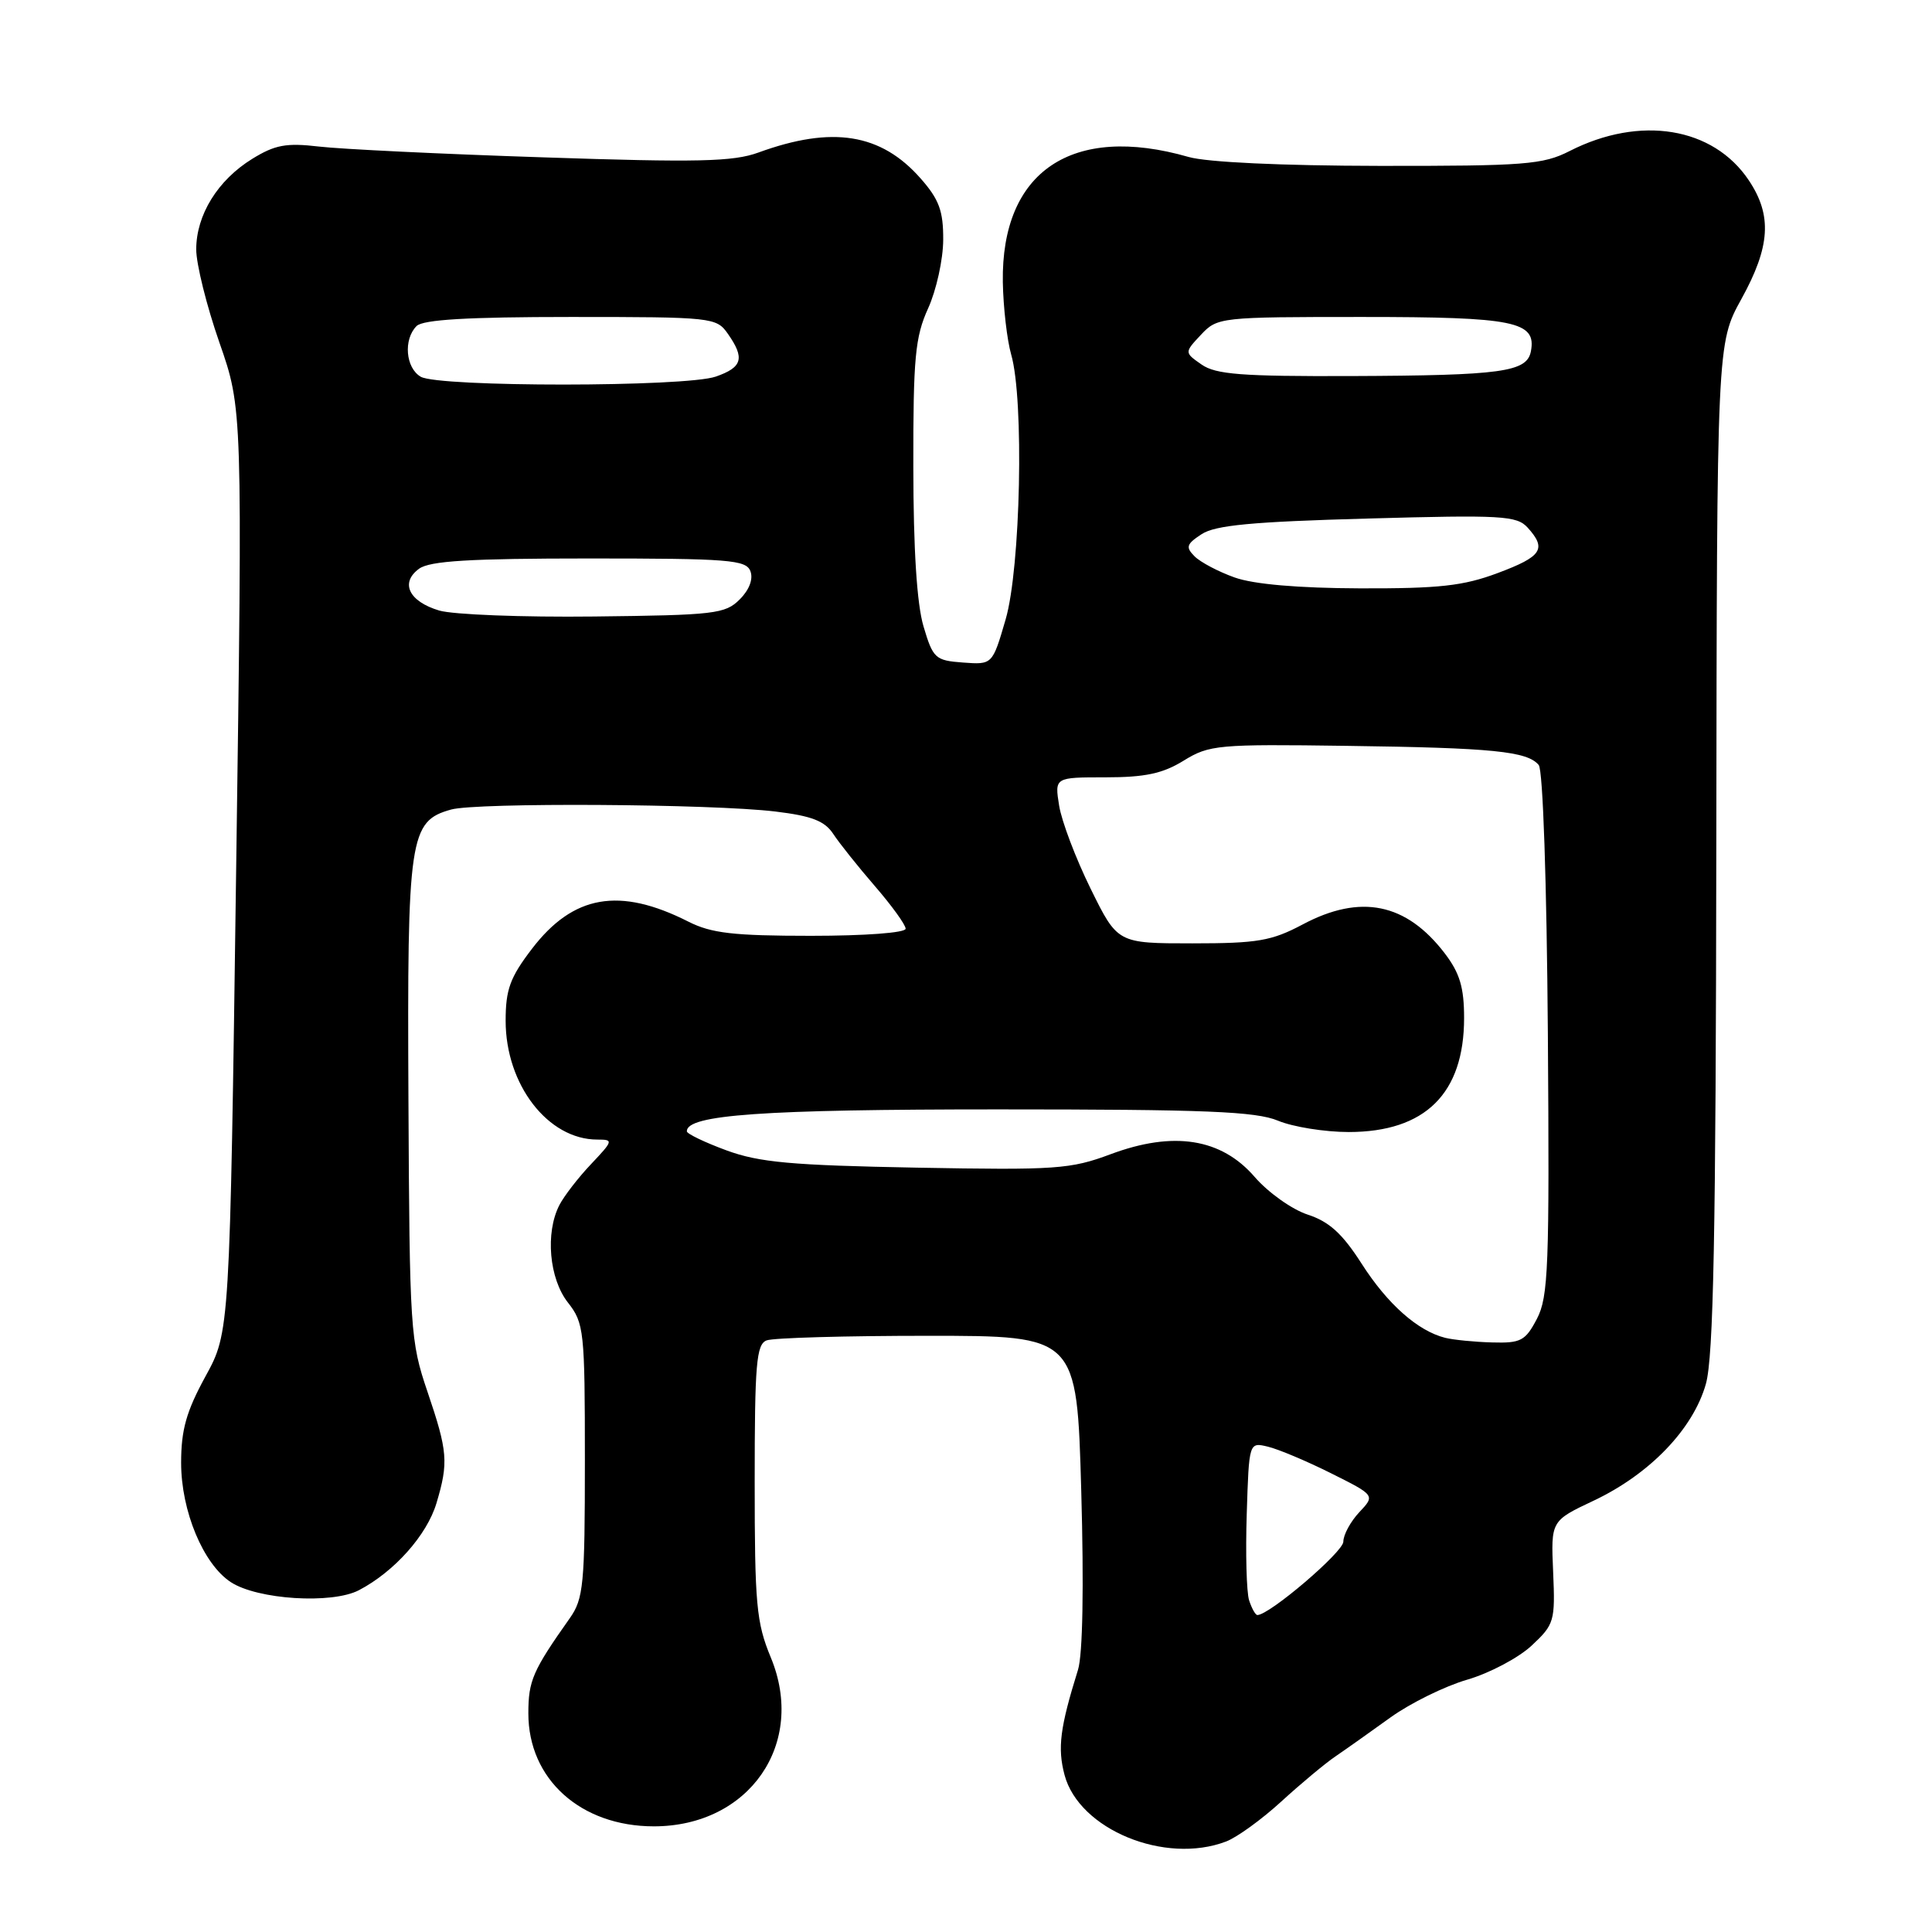 <?xml version="1.0" encoding="UTF-8" standalone="no"?>
<!DOCTYPE svg PUBLIC "-//W3C//DTD SVG 1.1//EN" "http://www.w3.org/Graphics/SVG/1.1/DTD/svg11.dtd" >
<svg xmlns="http://www.w3.org/2000/svg" xmlns:xlink="http://www.w3.org/1999/xlink" version="1.1" viewBox="0 0 256 256">
 <g >
 <path fill="currentColor"
d=" M 162.46 244.01 C 163.89 243.47 167.18 241.09 169.78 238.71 C 172.37 236.34 175.62 233.63 177.00 232.70 C 178.38 231.76 181.64 229.45 184.26 227.56 C 186.88 225.68 191.44 223.43 194.40 222.57 C 197.36 221.71 201.20 219.68 202.94 218.06 C 205.96 215.24 206.08 214.82 205.80 208.31 C 205.50 201.52 205.50 201.52 211.18 198.84 C 218.62 195.32 224.36 189.34 226.04 183.37 C 227.05 179.76 227.36 163.67 227.42 112.10 C 227.50 45.50 227.50 45.50 230.75 39.61 C 234.58 32.67 234.84 28.55 231.73 23.90 C 227.01 16.83 217.32 15.25 207.97 20.02 C 204.45 21.81 202.07 22.00 182.79 21.98 C 169.80 21.96 159.94 21.50 157.50 20.80 C 142.06 16.36 132.65 22.70 132.88 37.38 C 132.94 40.74 133.44 45.07 133.99 46.99 C 135.71 52.96 135.24 75.26 133.25 82.08 C 131.50 88.08 131.50 88.08 127.60 87.79 C 123.93 87.52 123.63 87.25 122.37 83.00 C 121.49 80.04 121.03 72.82 121.02 61.86 C 121.00 47.40 121.26 44.65 122.98 40.86 C 124.07 38.46 124.97 34.38 124.98 31.78 C 125.00 27.96 124.44 26.43 122.00 23.66 C 116.75 17.68 110.29 16.64 100.50 20.21 C 97.16 21.43 92.46 21.54 72.00 20.85 C 58.52 20.41 45.15 19.76 42.27 19.42 C 37.92 18.91 36.44 19.19 33.42 21.05 C 28.85 23.87 26.01 28.47 26.00 33.04 C 26.00 34.98 27.38 40.54 29.07 45.38 C 32.14 54.18 32.14 54.18 31.29 115.34 C 30.45 176.50 30.45 176.50 27.22 182.39 C 24.69 187.02 24.00 189.46 24.00 193.83 C 24.00 200.21 26.93 207.25 30.58 209.64 C 34.12 211.96 43.98 212.58 47.56 210.71 C 52.25 208.26 56.56 203.42 57.83 199.19 C 59.45 193.77 59.33 192.33 56.64 184.40 C 54.37 177.73 54.27 176.24 54.12 145.71 C 53.95 110.85 54.25 108.81 59.77 107.27 C 63.16 106.32 94.28 106.51 102.73 107.53 C 107.56 108.11 109.28 108.78 110.41 110.50 C 111.21 111.72 113.69 114.83 115.93 117.42 C 118.17 120.01 120.00 122.54 120.00 123.06 C 120.00 123.60 114.61 124.00 107.46 124.00 C 97.18 124.00 94.25 123.66 91.21 122.12 C 82.08 117.50 75.95 118.57 70.48 125.73 C 67.58 129.52 67.00 131.12 67.00 135.26 C 67.00 143.72 72.61 151.00 79.15 151.00 C 81.30 151.00 81.27 151.13 78.32 154.25 C 76.62 156.04 74.74 158.48 74.12 159.68 C 72.23 163.36 72.77 169.43 75.25 172.59 C 77.39 175.32 77.50 176.30 77.50 193.52 C 77.50 209.98 77.32 211.84 75.50 214.42 C 70.59 221.37 70.01 222.70 70.01 227.02 C 70.00 235.75 76.94 242.00 86.65 242.00 C 99.30 241.99 106.87 231.04 102.13 219.61 C 100.22 215.00 100.00 212.57 100.00 196.34 C 100.00 180.73 100.22 178.13 101.58 177.61 C 102.45 177.27 112.06 177.00 122.93 177.00 C 142.69 177.00 142.69 177.00 143.27 197.51 C 143.63 210.23 143.47 219.25 142.84 221.26 C 140.45 228.93 140.11 231.62 141.06 235.20 C 142.99 242.42 154.35 247.10 162.46 244.01 Z  M 165.51 212.04 C 165.17 210.97 165.03 205.81 165.20 200.59 C 165.50 191.09 165.50 191.09 168.00 191.69 C 169.38 192.02 173.14 193.60 176.36 195.21 C 182.22 198.14 182.22 198.14 180.11 200.38 C 178.95 201.62 178.00 203.37 178.00 204.28 C 178.00 205.64 168.21 214.00 166.61 214.00 C 166.35 214.00 165.86 213.12 165.51 212.04 Z  M 191.50 177.27 C 187.86 176.36 183.84 172.79 180.42 167.44 C 177.87 163.46 176.13 161.87 173.27 160.94 C 171.20 160.26 168.04 158.02 166.25 155.95 C 161.83 150.83 155.49 149.83 147.16 152.94 C 141.86 154.92 139.94 155.06 121.47 154.72 C 104.87 154.41 100.62 154.03 96.26 152.43 C 93.38 151.37 91.02 150.23 91.01 149.91 C 90.96 147.71 101.06 147.00 132.24 147.00 C 159.77 147.00 166.40 147.27 169.35 148.50 C 171.32 149.32 175.54 150.00 178.72 150.00 C 188.85 149.99 194.00 144.90 194.00 134.89 C 194.00 130.85 193.43 128.94 191.45 126.34 C 186.34 119.65 180.28 118.41 172.60 122.50 C 168.49 124.68 166.63 125.00 157.99 125.00 C 148.08 125.00 148.08 125.00 144.51 117.75 C 142.55 113.77 140.67 108.82 140.34 106.75 C 139.74 103.00 139.74 103.00 146.50 103.00 C 151.73 103.00 154.07 102.50 156.84 100.79 C 160.23 98.70 161.36 98.59 178.46 98.83 C 197.82 99.09 202.38 99.55 203.89 101.37 C 204.45 102.04 204.95 116.85 205.10 137.01 C 205.32 167.85 205.17 171.84 203.65 174.75 C 202.12 177.67 201.52 177.99 197.72 177.88 C 195.40 177.82 192.60 177.54 191.50 177.27 Z  M 58.20 80.90 C 54.18 79.70 52.98 77.22 55.53 75.36 C 56.95 74.32 62.24 74.00 78.08 74.00 C 96.57 74.00 98.86 74.18 99.43 75.68 C 99.83 76.72 99.29 78.16 98.01 79.43 C 96.10 81.35 94.66 81.51 78.72 81.69 C 69.25 81.80 60.02 81.44 58.20 80.90 Z  M 163.60 76.52 C 161.46 75.76 159.07 74.50 158.29 73.72 C 157.08 72.50 157.20 72.10 159.22 70.78 C 161.03 69.59 165.94 69.13 181.20 68.71 C 199.03 68.21 200.98 68.33 202.42 69.91 C 204.98 72.74 204.32 73.74 198.46 75.93 C 193.90 77.64 190.70 77.99 180.21 77.96 C 172.01 77.93 166.12 77.42 163.60 76.52 Z  M 55.75 49.92 C 53.74 48.75 53.43 44.97 55.20 43.20 C 56.05 42.35 62.01 42.00 75.64 42.00 C 94.40 42.00 94.93 42.06 96.44 44.22 C 98.72 47.47 98.38 48.67 94.85 49.90 C 90.84 51.30 58.14 51.31 55.75 49.92 Z  M 159.21 48.30 C 156.93 46.71 156.93 46.71 159.14 44.35 C 161.31 42.04 161.68 42.00 180.48 42.00 C 200.70 42.00 203.61 42.59 202.85 46.56 C 202.32 49.30 199.00 49.75 179.00 49.83 C 164.53 49.88 161.10 49.62 159.21 48.30 Z "/>
</g>
</svg>